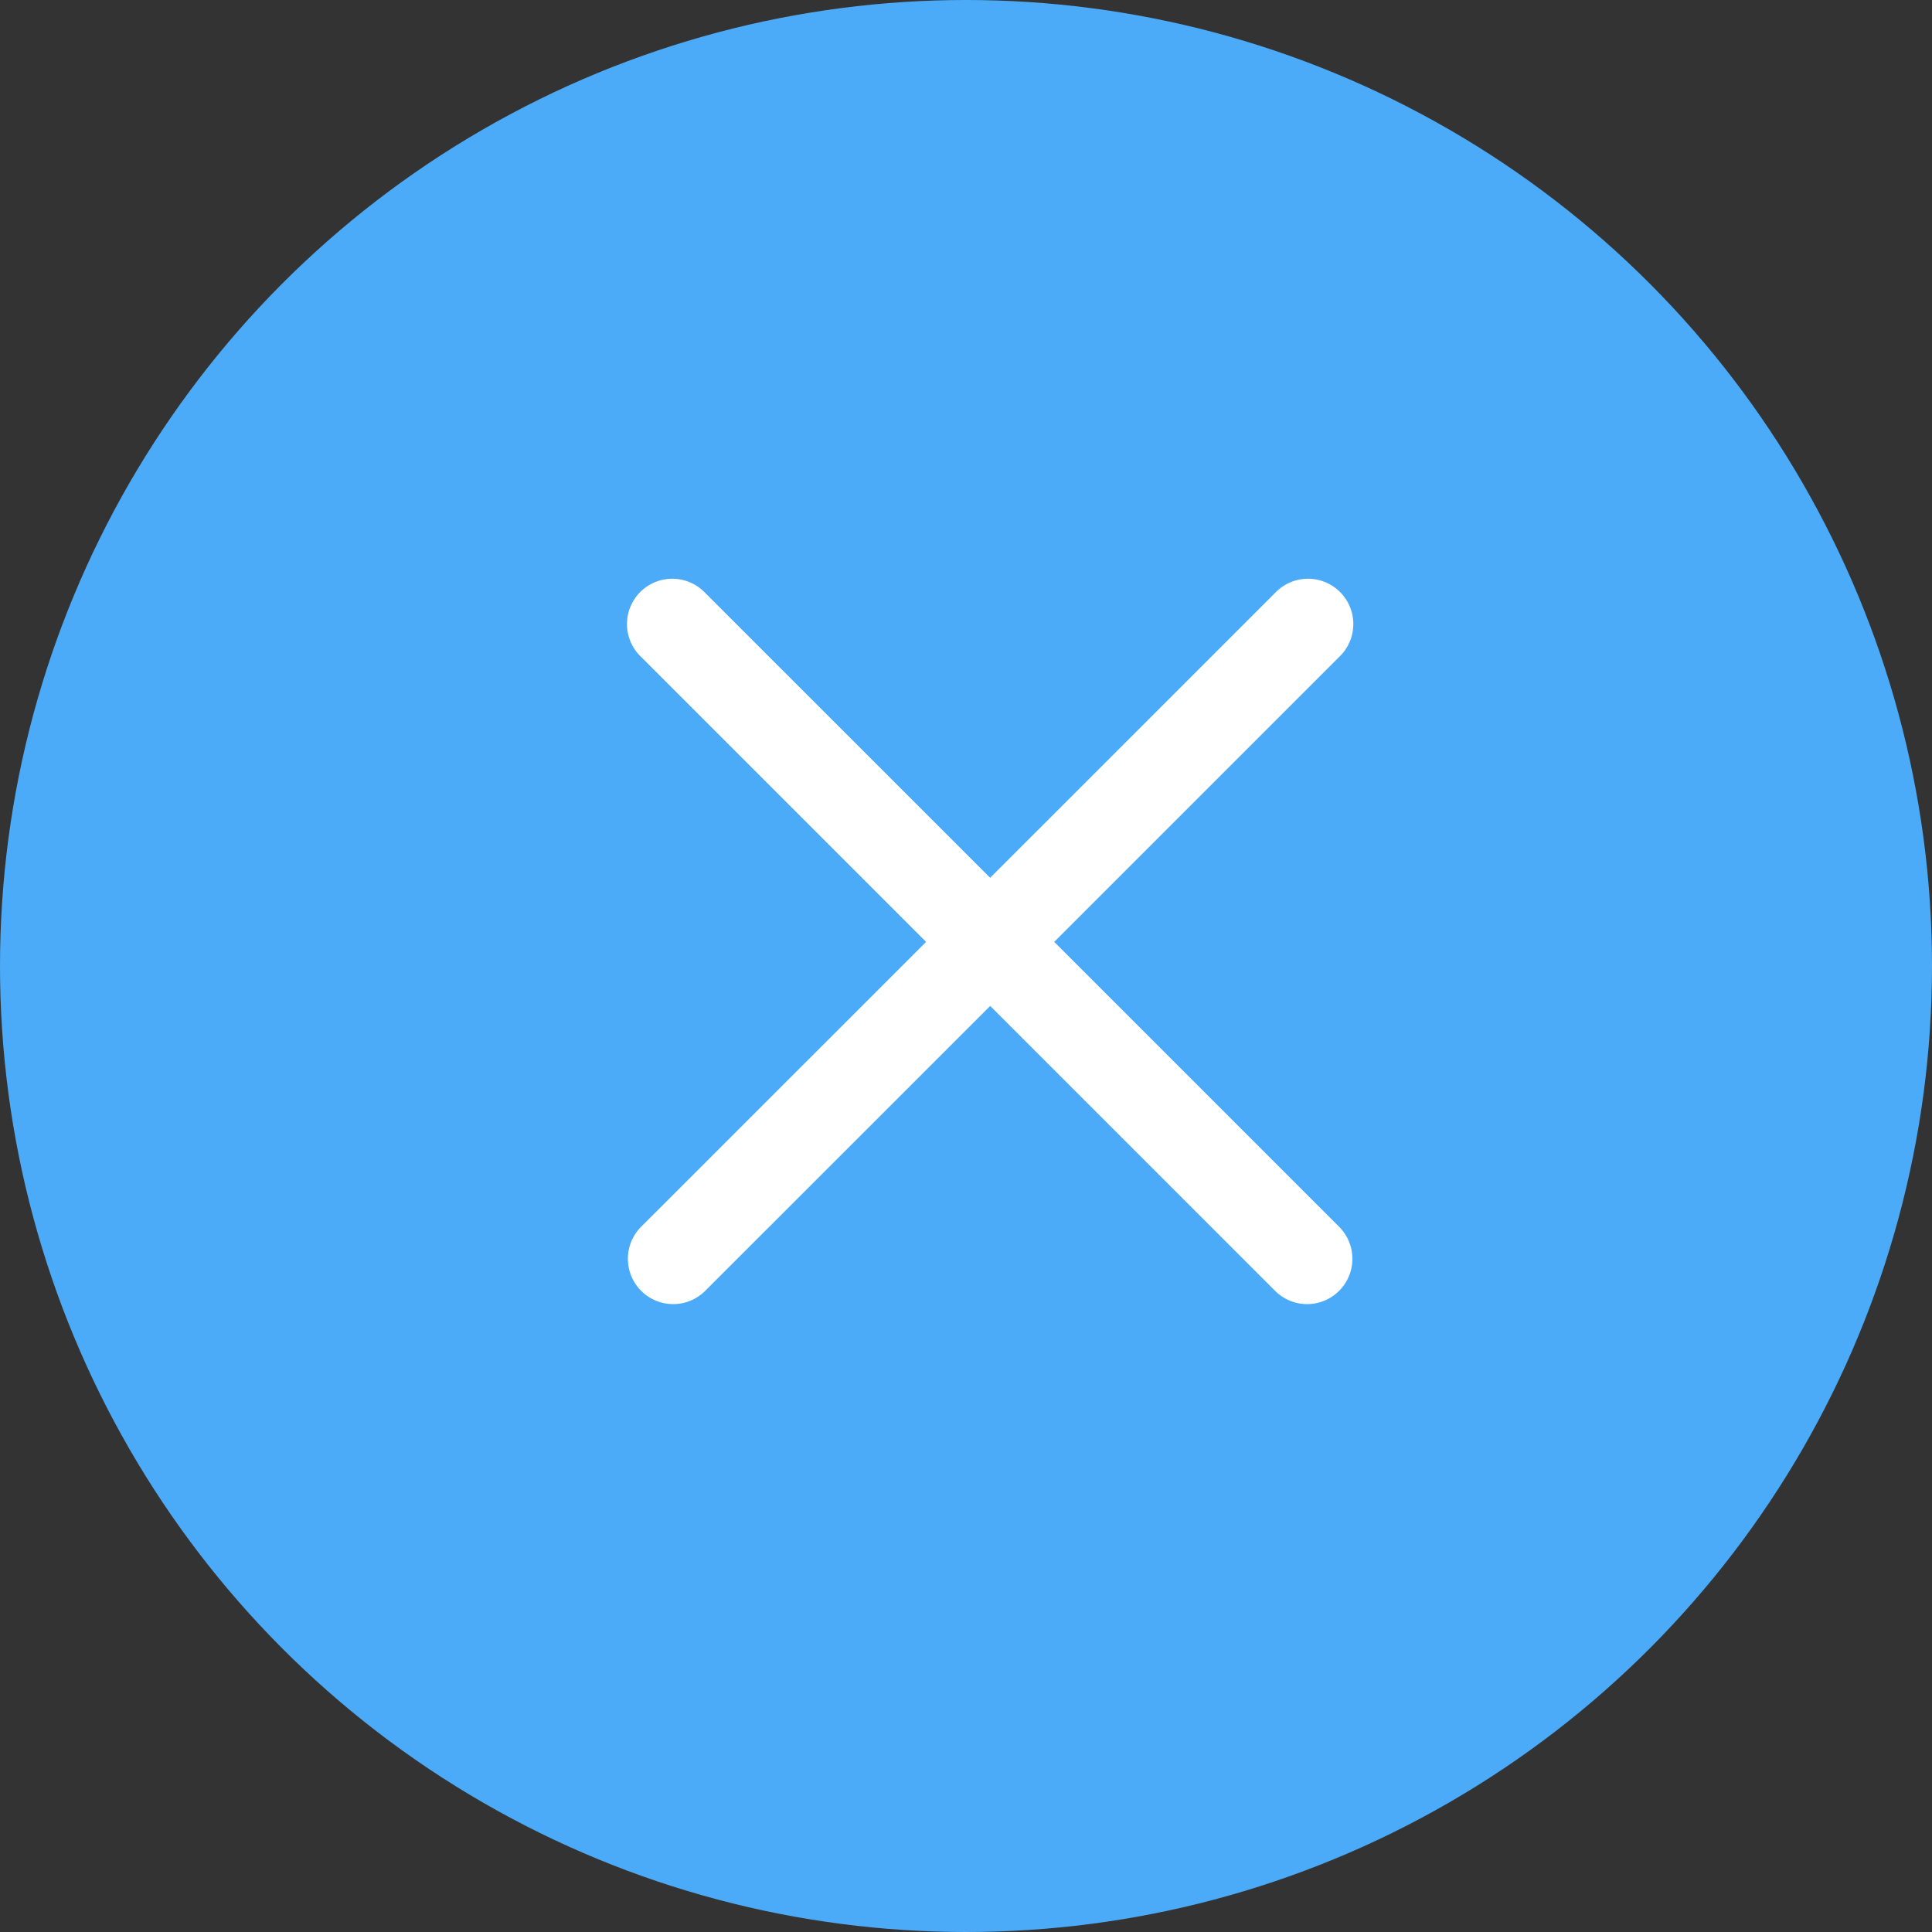 <svg width="40" height="40" fill="none" xmlns="http://www.w3.org/2000/svg"><rect width="100%" height="100%" fill="#333333" stroke="none"/><circle cx="20" cy="20" r="20" fill="#4BABF8"/><path d="M21.827 19.5l5.898-5.898a.938.938 0 10-1.326-1.326L20.5 18.174l-5.899-5.898a.938.938 0 10-1.326 1.326l5.899 5.899-5.9 5.898a.937.937 0 101.327 1.326l5.9-5.898 5.898 5.898a.936.936 0 001.326 0 .937.937 0 000-1.326l-5.898-5.898z" fill="#fff"/></svg>